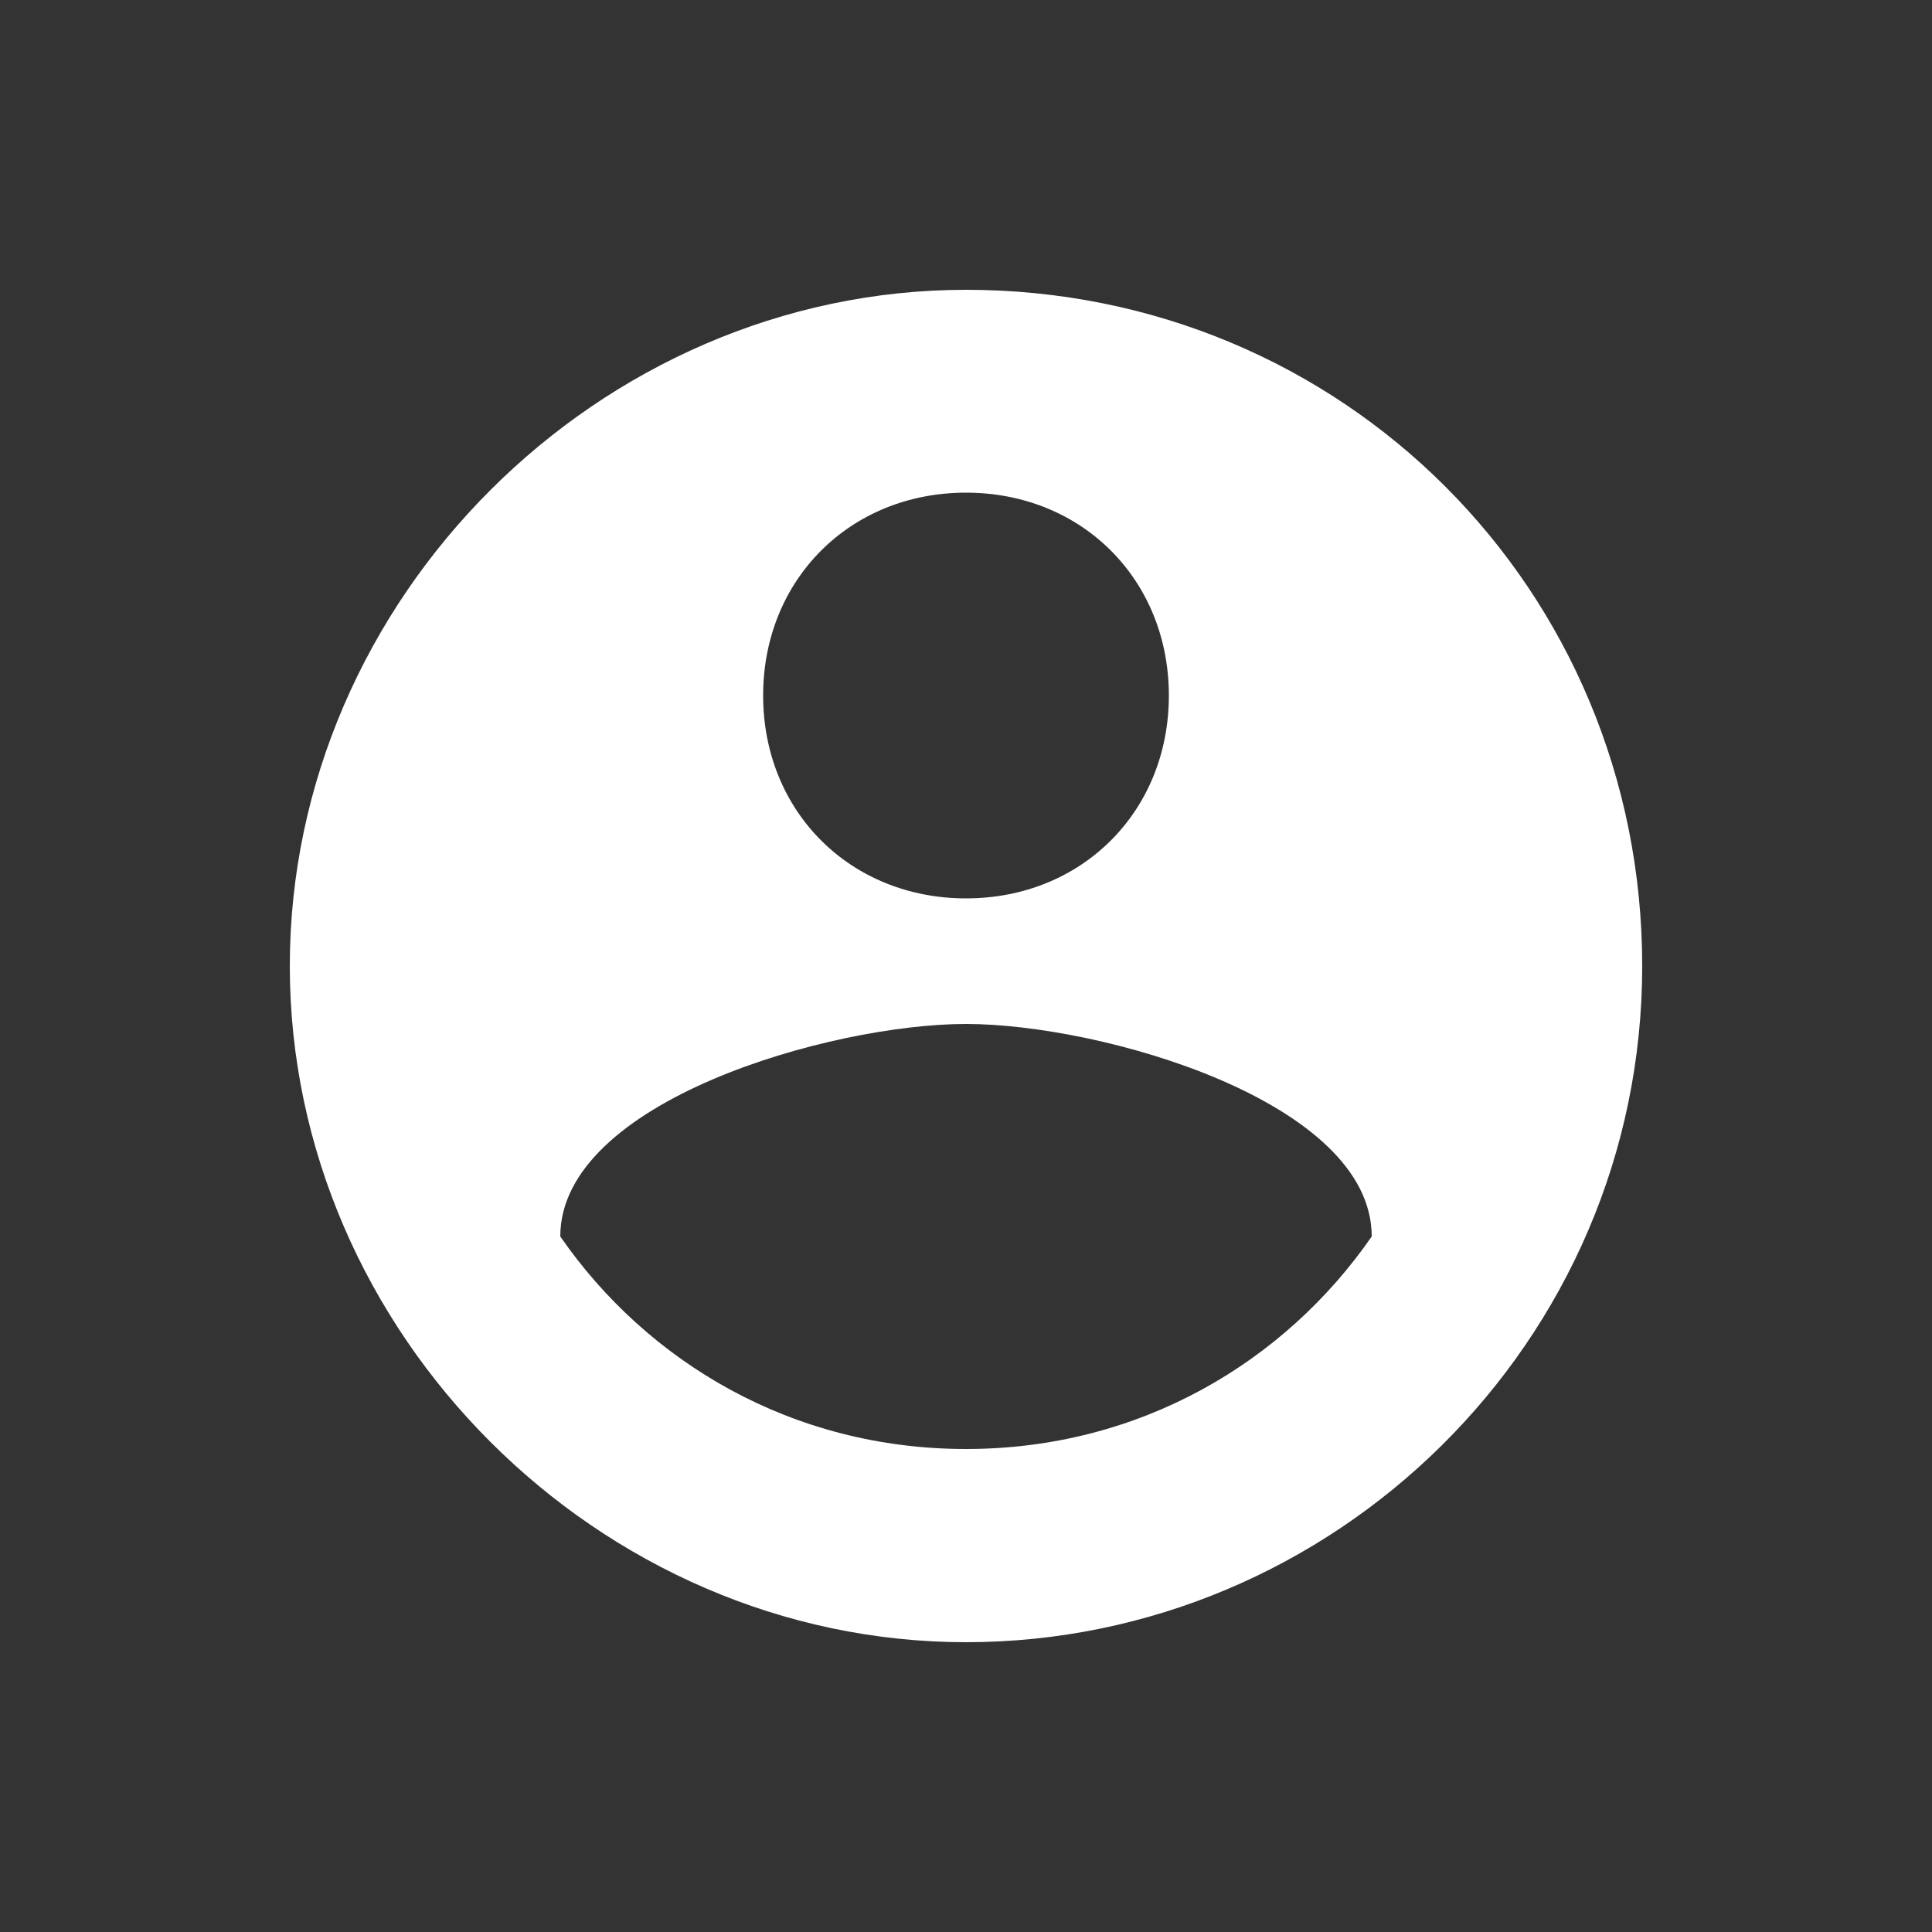 <?xml version="1.0" encoding="utf-8"?>
<!-- Generator: Adobe Illustrator 21.1.0, SVG Export Plug-In . SVG Version: 6.00 Build 0)  -->
<svg version="1.1" id="Слой_1" xmlns:sketch="http://www.bohemiancoding.com/sketch/ns"
	 xmlns="http://www.w3.org/2000/svg" xmlns:xlink="http://www.w3.org/1999/xlink" x="0px" y="0px" viewBox="0 0 20 20"
	 style="enable-background:new 0 0 20 20;" xml:space="preserve">
<rect x="0" y="0" width="20" height="20" fill="#333333" stroke="none"/>
<style type="text/css">
	.st0{fill:#FFFFFF;}
</style>
<title></title>
<desc></desc>
<g id="Page-1">
	<g id="Core" transform="translate(-86, -2)">
		<g id="account-circle" transform="translate(86, 2)">
			<path id="Shape" class="st0" d="M10,3c-3.8,0-7,3.2-7,7s3.2,7,7,7s7-3.1,7-7S13.9,3,10,3L10,3z M10,5.1c1.2,0,2.1,0.9,2.1,2.1
				S11.2,9.3,10,9.3S7.9,8.4,7.9,7.2S8.8,5.1,10,5.1L10,5.1z M10,15c-1.8,0-3.3-0.9-4.2-2.2c0-1.4,2.8-2.2,4.2-2.2s4.2,0.8,4.2,2.2
				C13.3,14.1,11.8,15,10,15L10,15z"/>
		</g>
	</g>
</g>
</svg>
